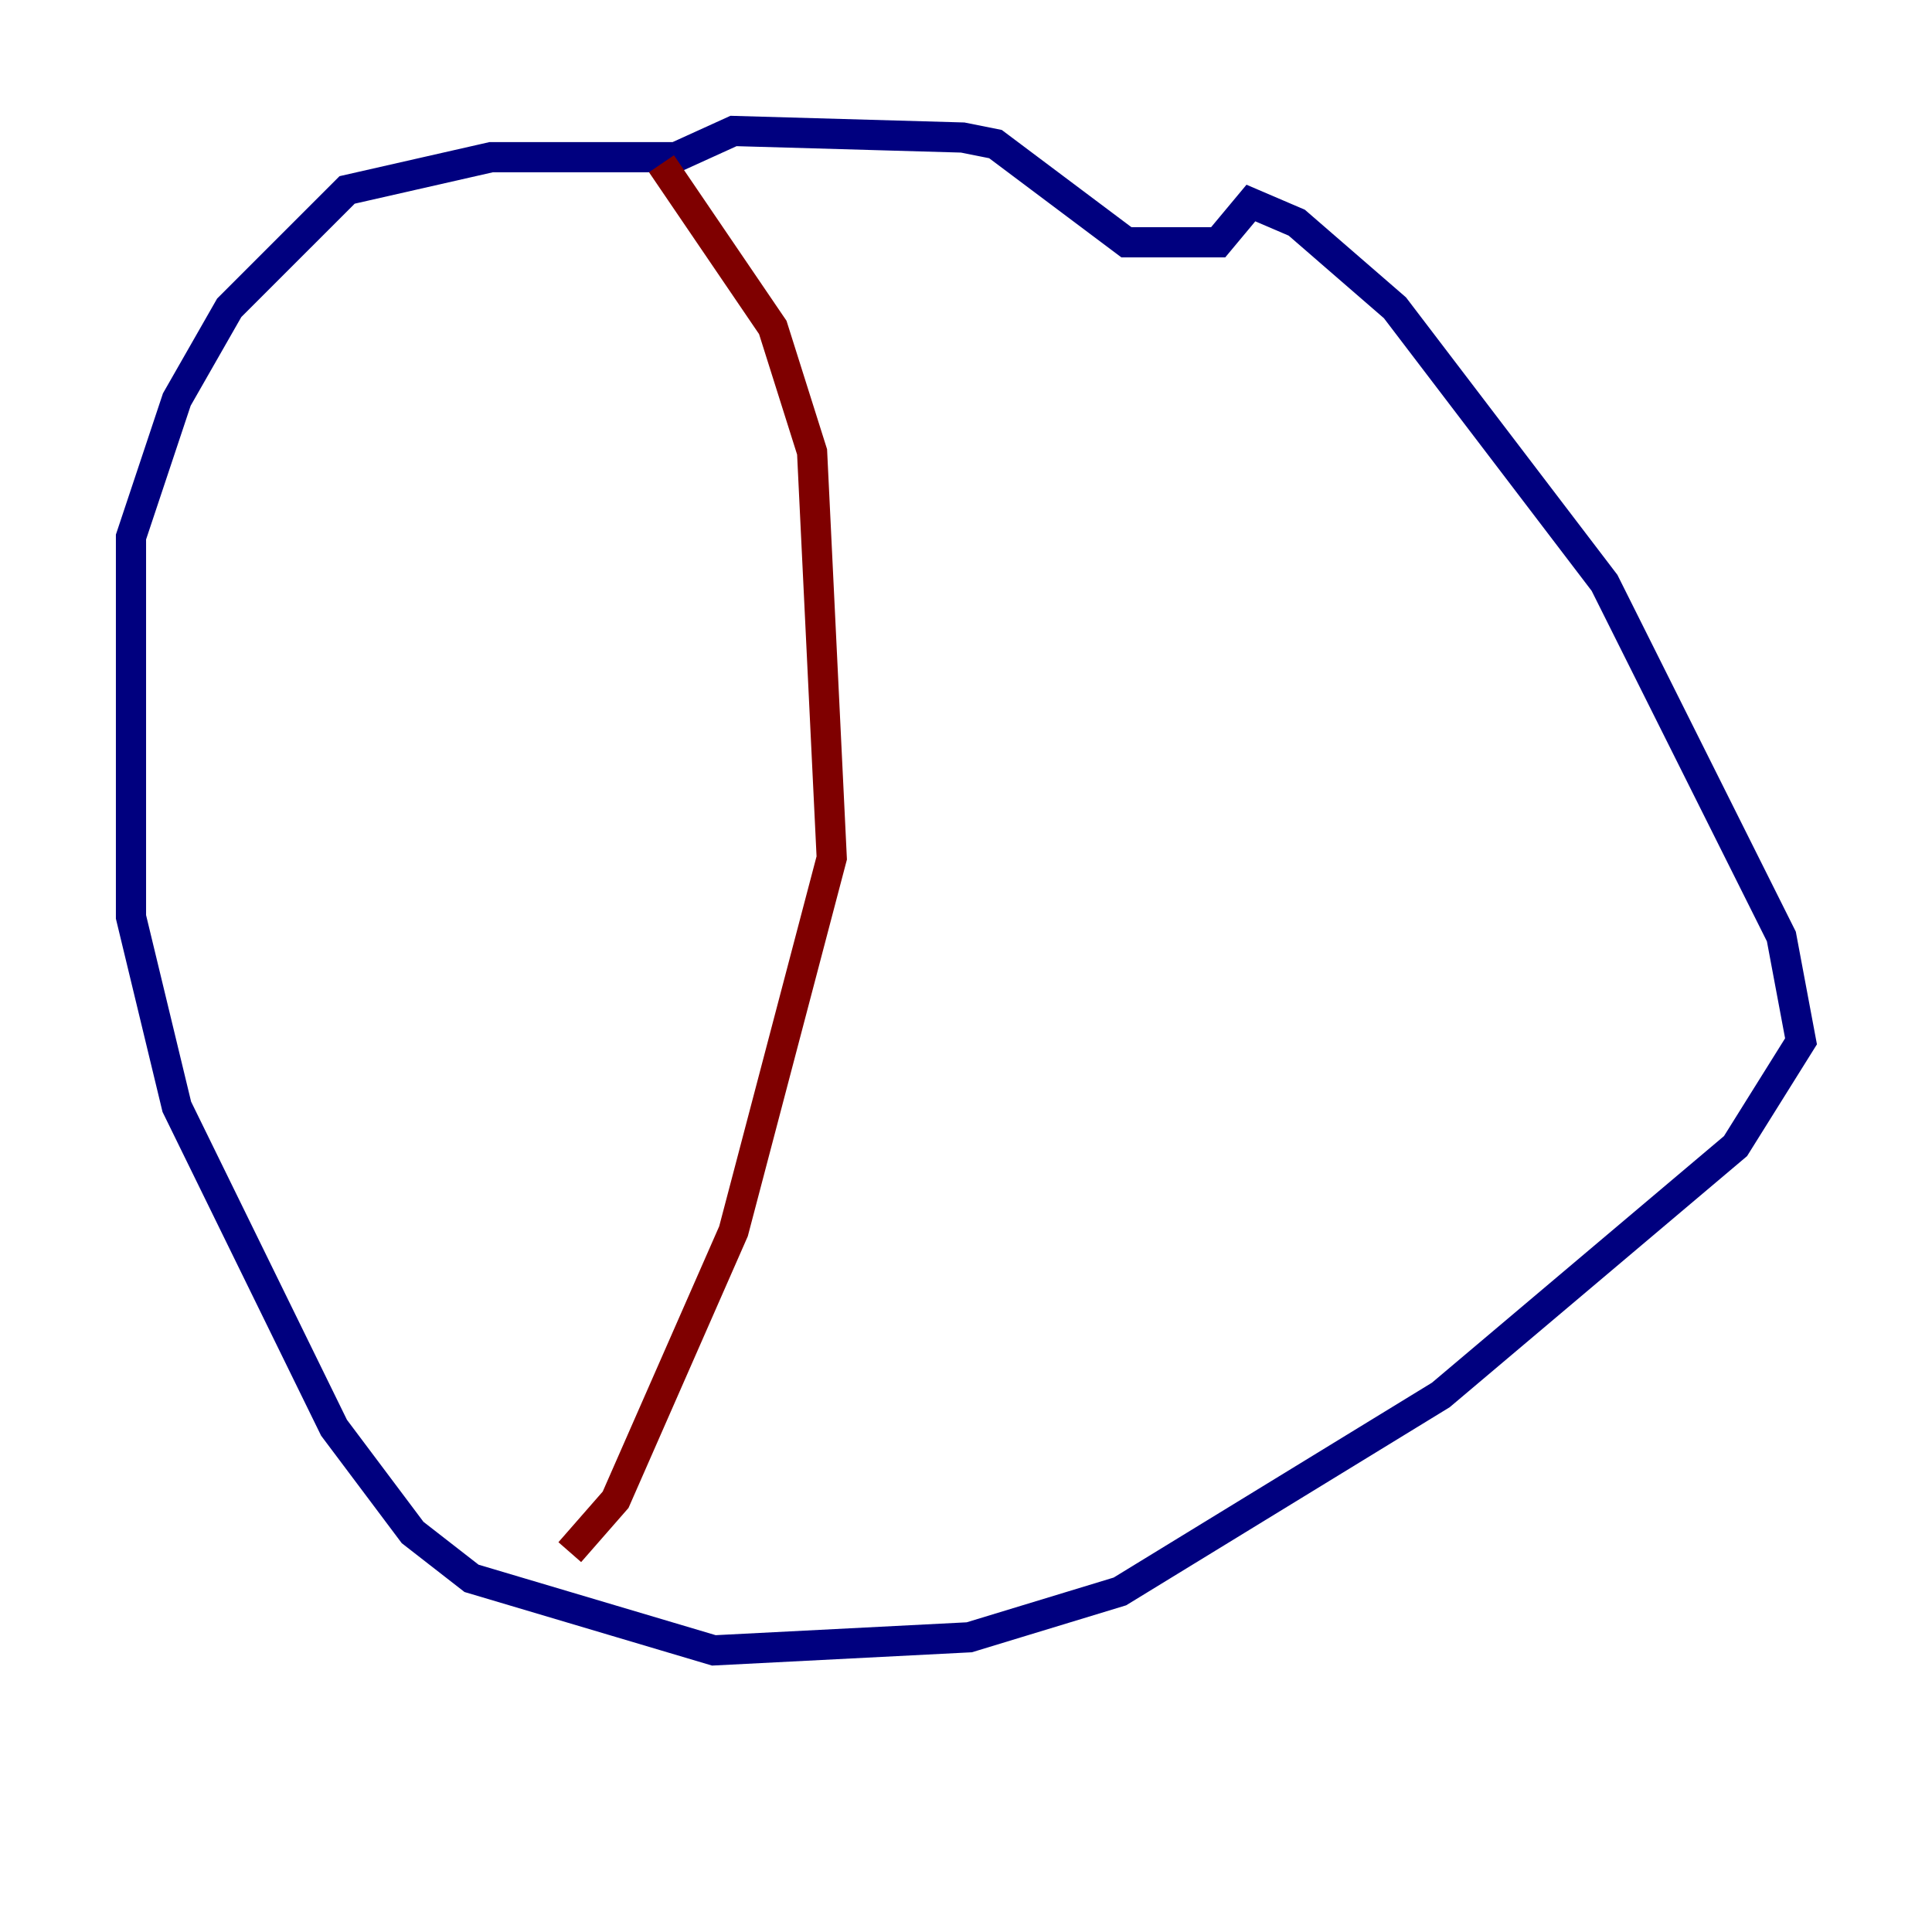 <?xml version="1.0" encoding="utf-8" ?>
<svg baseProfile="tiny" height="128" version="1.2" viewBox="0,0,128,128" width="128" xmlns="http://www.w3.org/2000/svg" xmlns:ev="http://www.w3.org/2001/xml-events" xmlns:xlink="http://www.w3.org/1999/xlink"><defs /><polyline fill="none" points="44.691,10.414 32.542,10.414 22.997,12.583 15.186,20.393 11.715,26.468 8.678,35.58 8.678,60.746 11.715,73.329 22.129,94.59 27.336,101.532 31.241,104.57 47.295,109.342 64.217,108.475 74.197,105.437 95.458,92.42 114.983,75.932 119.322,68.99 118.02,62.047 106.305,38.617 92.42,20.393 85.912,14.752 82.875,13.451 80.705,16.054 74.63,16.054 65.953,9.546 63.783,9.112 48.597,8.678 43.824,10.848" stroke="#00007f" stroke-width="2" /><polyline fill="none" points="43.824,10.848 51.2,21.695 53.803,29.939 55.105,56.841 48.597,81.573 40.786,99.363 37.749,102.834" stroke="#7f0000" stroke-width="2" /></svg>